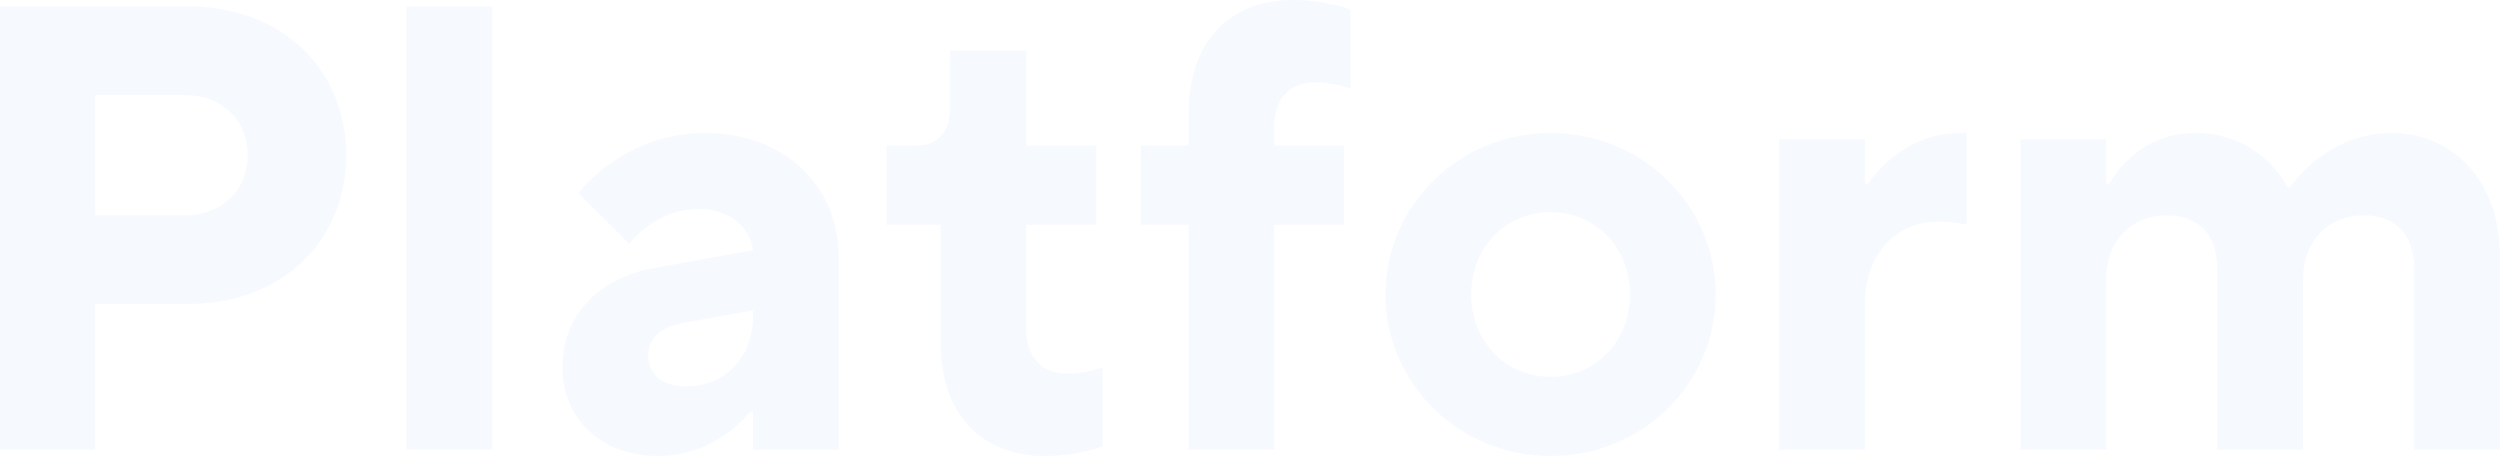 <svg width="2341" height="427" viewBox="0 0 2341 427" fill="none" xmlns="http://www.w3.org/2000/svg">
<g opacity="0.05">
<path d="M0 421.069H89.214L89.214 284.667H175.454C264.667 284.667 324.143 225.361 324.143 145.299C324.143 65.236 264.667 5.931 175.454 5.931L0 5.931L0 421.069ZM89.214 201.639L89.214 88.958L172.48 88.958C208.165 88.958 231.956 112.681 231.956 145.299C231.956 177.917 208.165 201.639 172.48 201.639H89.214Z" fill="#4781E8"/>
<path d="M380.738 421.069H461.03L461.03 5.931L380.738 5.931L380.738 421.069Z" fill="#4781E8"/>
<path d="M705.113 421.069C722.956 421.069 785.406 421.069 785.406 421.069L785.406 240.187C785.406 174.951 734.851 124.542 660.507 124.542C583.188 124.542 541.555 180.882 541.555 180.882L589.136 228.326C589.136 228.326 612.926 195.708 654.559 195.708C684.297 195.708 702.14 213.5 705.113 234.257L612.926 250.863C559.398 260.351 526.686 296.528 526.686 343.972C526.686 391.417 562.372 427 615.9 427C672.402 427 702.14 385.486 702.14 385.486H705.113V421.069ZM705.113 296.528C705.113 335.076 678.349 361.764 642.664 361.764C618.874 361.764 606.978 349.903 606.978 332.111C606.978 317.285 618.874 306.017 639.69 302.458L705.113 290.597V296.528Z" fill="#4781E8"/>
<path d="M880.73 320.25C880.73 388.451 919.389 427 978.865 427C1008.6 427 1032.39 418.104 1032.39 418.104V343.972C1032.39 343.972 1017.52 349.903 999.681 349.903C975.891 349.903 961.022 335.076 961.022 308.389V210.535L1026.45 210.535V136.403L961.022 136.403V47.444L889.651 47.444V100.819C889.651 124.542 877.756 136.403 856.939 136.403H830.175V210.535H880.73V320.25Z" fill="#4781E8"/>
<path d="M1112.92 421.069H1193.21V210.535H1258.63V136.403H1193.21V118.611C1193.21 91.924 1208.08 77.097 1231.87 77.097C1249.71 77.097 1264.58 83.028 1264.58 83.028V8.896C1264.58 8.896 1240.79 0 1211.05 0C1151.58 0 1112.92 38.549 1112.92 106.75V136.403H1068.31V210.535H1112.92V421.069Z" fill="#4781E8"/>
<path d="M1452 352.868C1410.37 352.868 1377.65 320.25 1377.65 275.771C1377.65 231.292 1410.37 198.674 1452 198.674C1493.63 198.674 1526.34 231.292 1526.34 275.771C1526.34 320.25 1493.63 352.868 1452 352.868ZM1297.36 275.771C1297.36 358.799 1365.76 427 1452 427C1538.24 427 1606.64 358.799 1606.64 275.771C1606.64 192.743 1538.24 124.542 1452 124.542C1365.76 124.542 1297.36 192.743 1297.36 275.771Z" fill="#4781E8"/>
<path d="M1666.02 421.069H1746.31V284.667C1746.31 237.222 1776.05 207.569 1814.71 207.569C1832.55 207.569 1841.47 210.535 1841.47 210.535V124.542H1835.53C1779.02 124.542 1749.29 171.986 1749.29 171.986H1746.31V130.472L1666.02 130.472V421.069Z" fill="#4781E8"/>
<path d="M1891.96 421.069L1972.25 421.069V260.944C1972.25 225.361 1996.04 201.639 2028.75 201.639C2058.49 201.639 2076.33 219.431 2076.33 252.049V421.069H2156.62V260.944C2156.62 225.361 2180.42 201.639 2213.13 201.639C2242.86 201.639 2260.71 219.431 2260.71 252.049V421.069L2341 421.069V240.187C2341 169.021 2296.39 124.542 2239.89 124.542C2177.44 124.542 2144.73 174.951 2144.73 174.951H2141.76C2141.76 174.951 2117.97 124.542 2055.52 124.542C1999.01 124.542 1975.22 171.986 1975.22 171.986H1972.25V130.472H1891.96V421.069Z" fill="#4781E8"/>
</g>
</svg>
